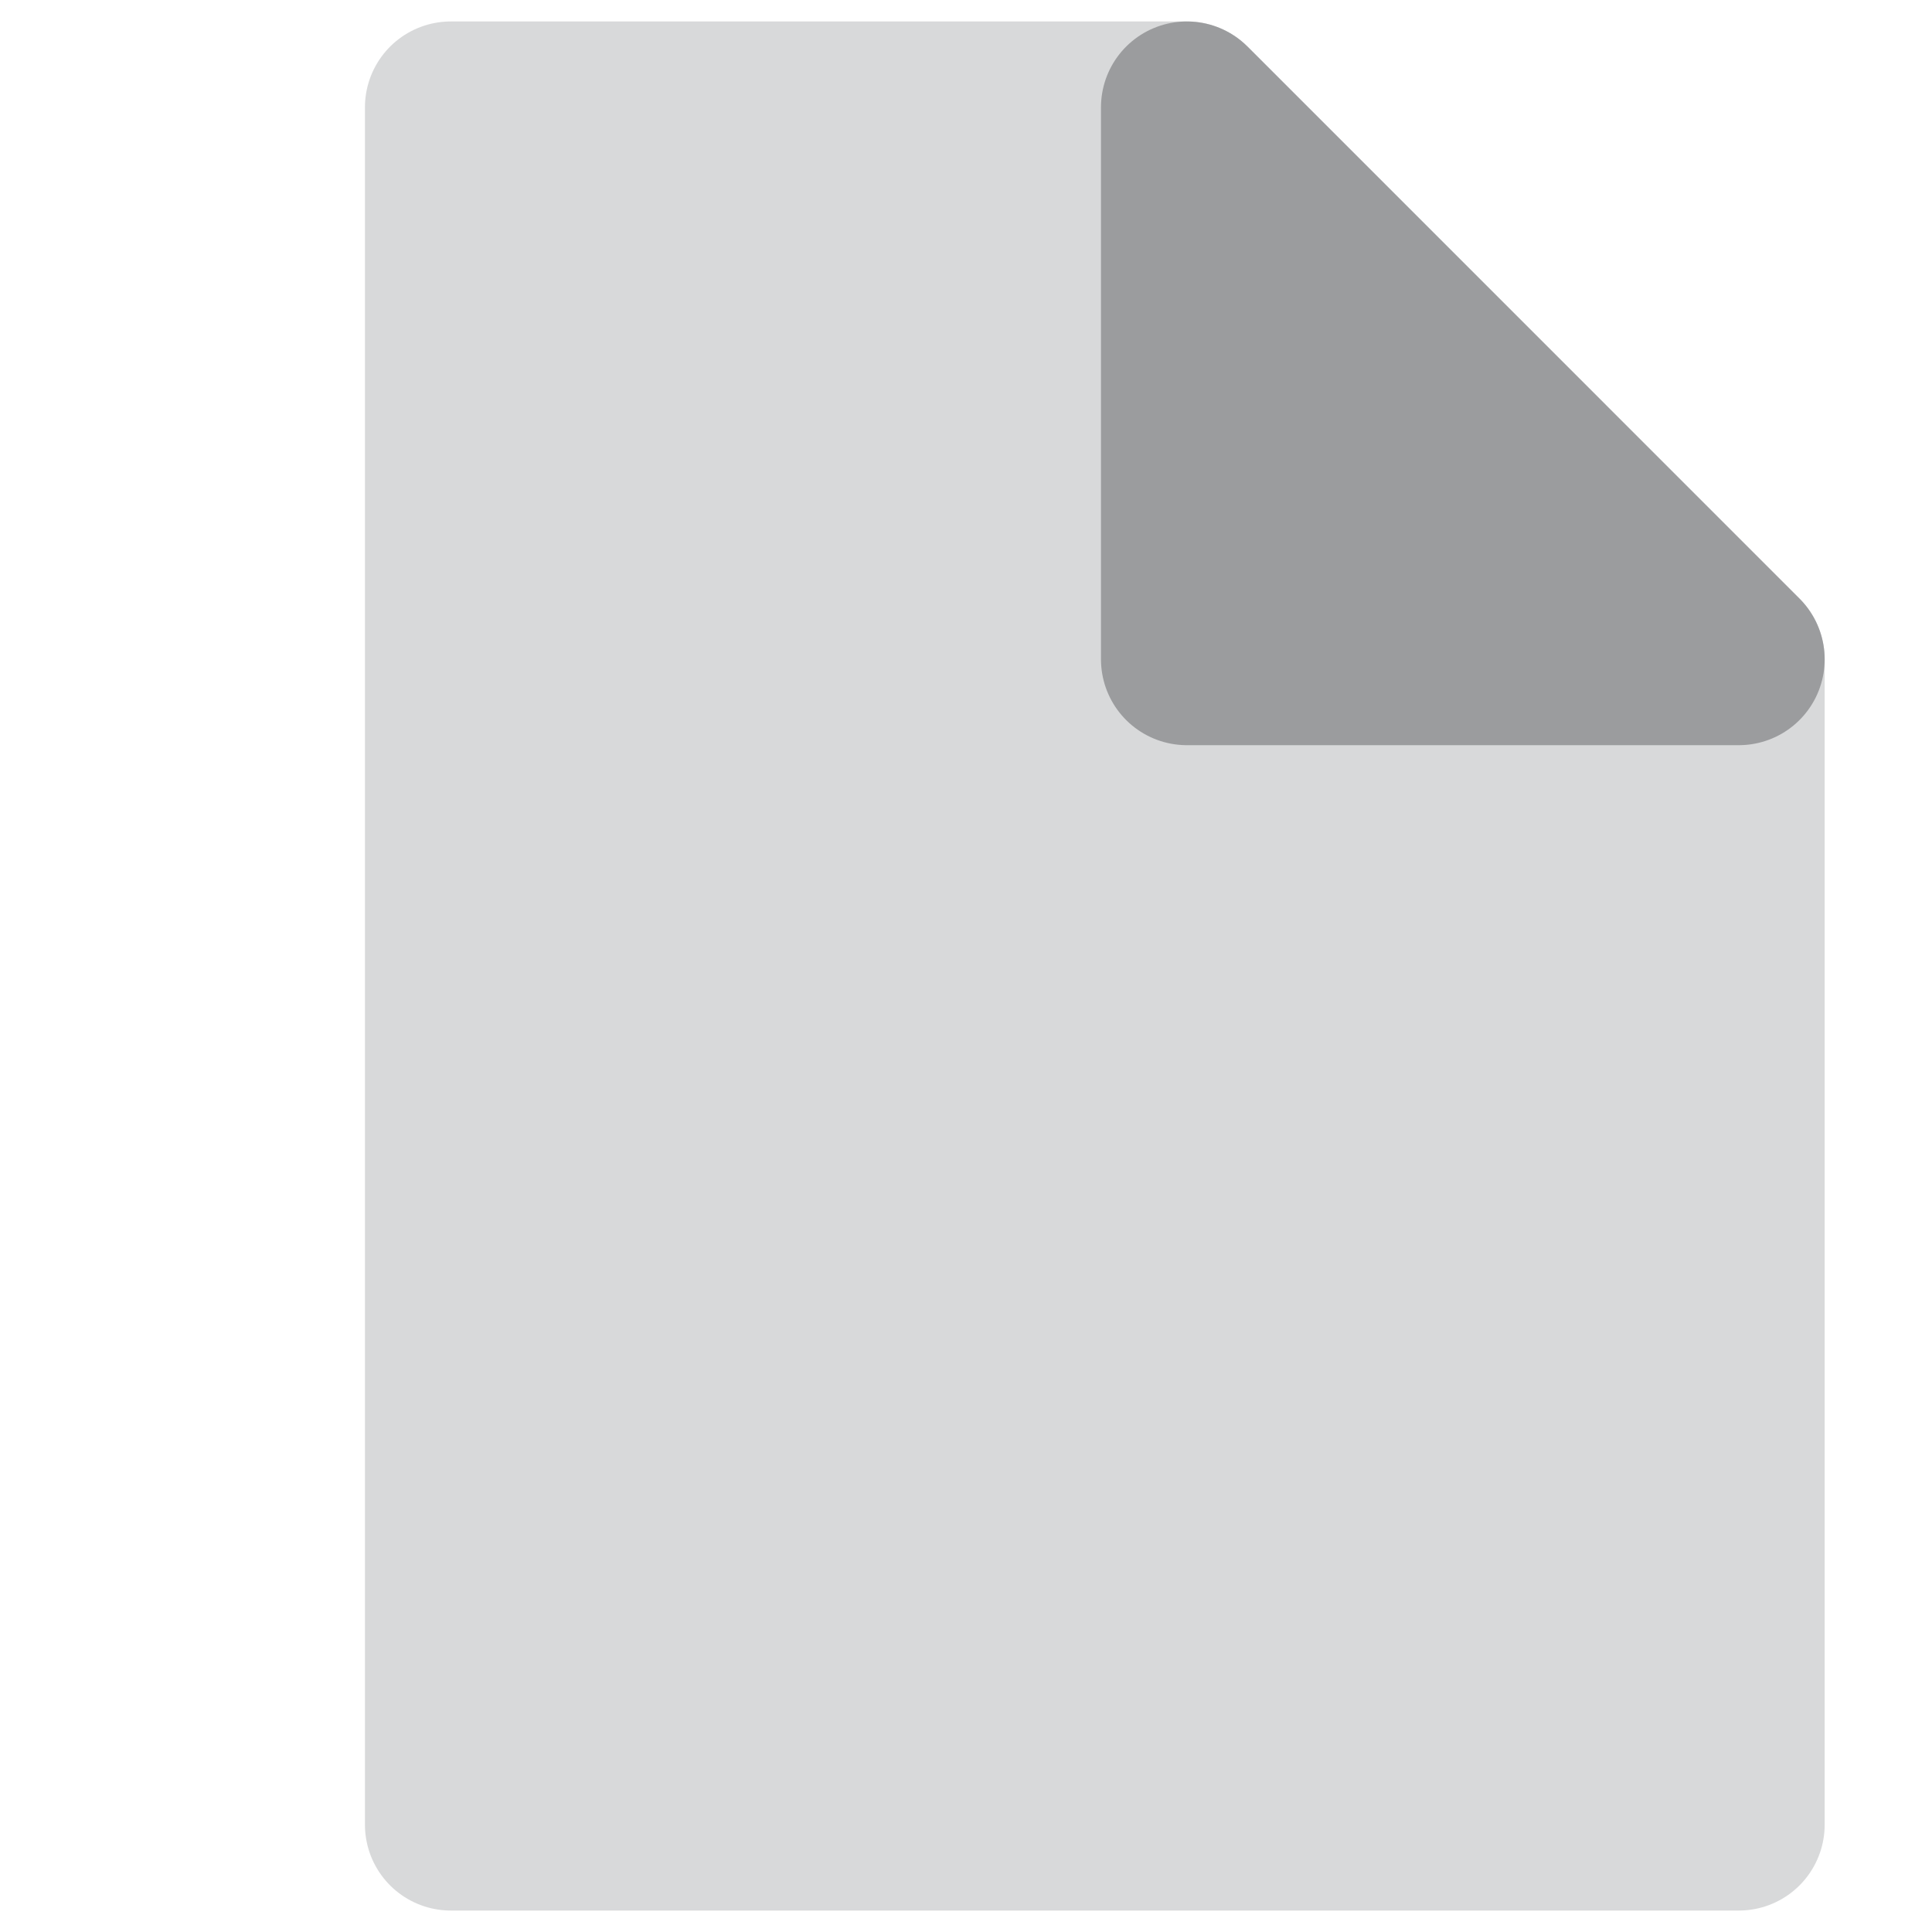 <?xml version="1.0" encoding="utf-8"?>
<!-- Generator: Adobe Illustrator 15.0.0, SVG Export Plug-In . SVG Version: 6.00 Build 0)  -->
<!DOCTYPE svg PUBLIC "-//W3C//DTD SVG 1.1//EN" "http://www.w3.org/Graphics/SVG/1.1/DTD/svg11.dtd">
<svg version="1.1" id="pdf" xmlns="http://www.w3.org/2000/svg" xmlns:xlink="http://www.w3.org/1999/xlink" x="0px" y="0px"
	 width="62px" height="62px" viewBox="0 0 62 62" enable-background="new 0 0 62 62" xml:space="preserve">
<rect fill="none" width="62" height="62"/>
<polygon fill="#D8D9DA" stroke="#D8D9DA" stroke-width="5.511" stroke-linecap="round" stroke-linejoin="round" points="
	55.8,58.556 14.467,58.556 14.467,3.444 38.087,3.444 55.8,21.158 "/>
<polygon fill="#9B9C9E" stroke="#9B9C9E" stroke-width="5.511" stroke-linecap="round" stroke-linejoin="round" points="
	55.8,21.158 38.087,21.158 38.087,3.444 "/>
</svg>
